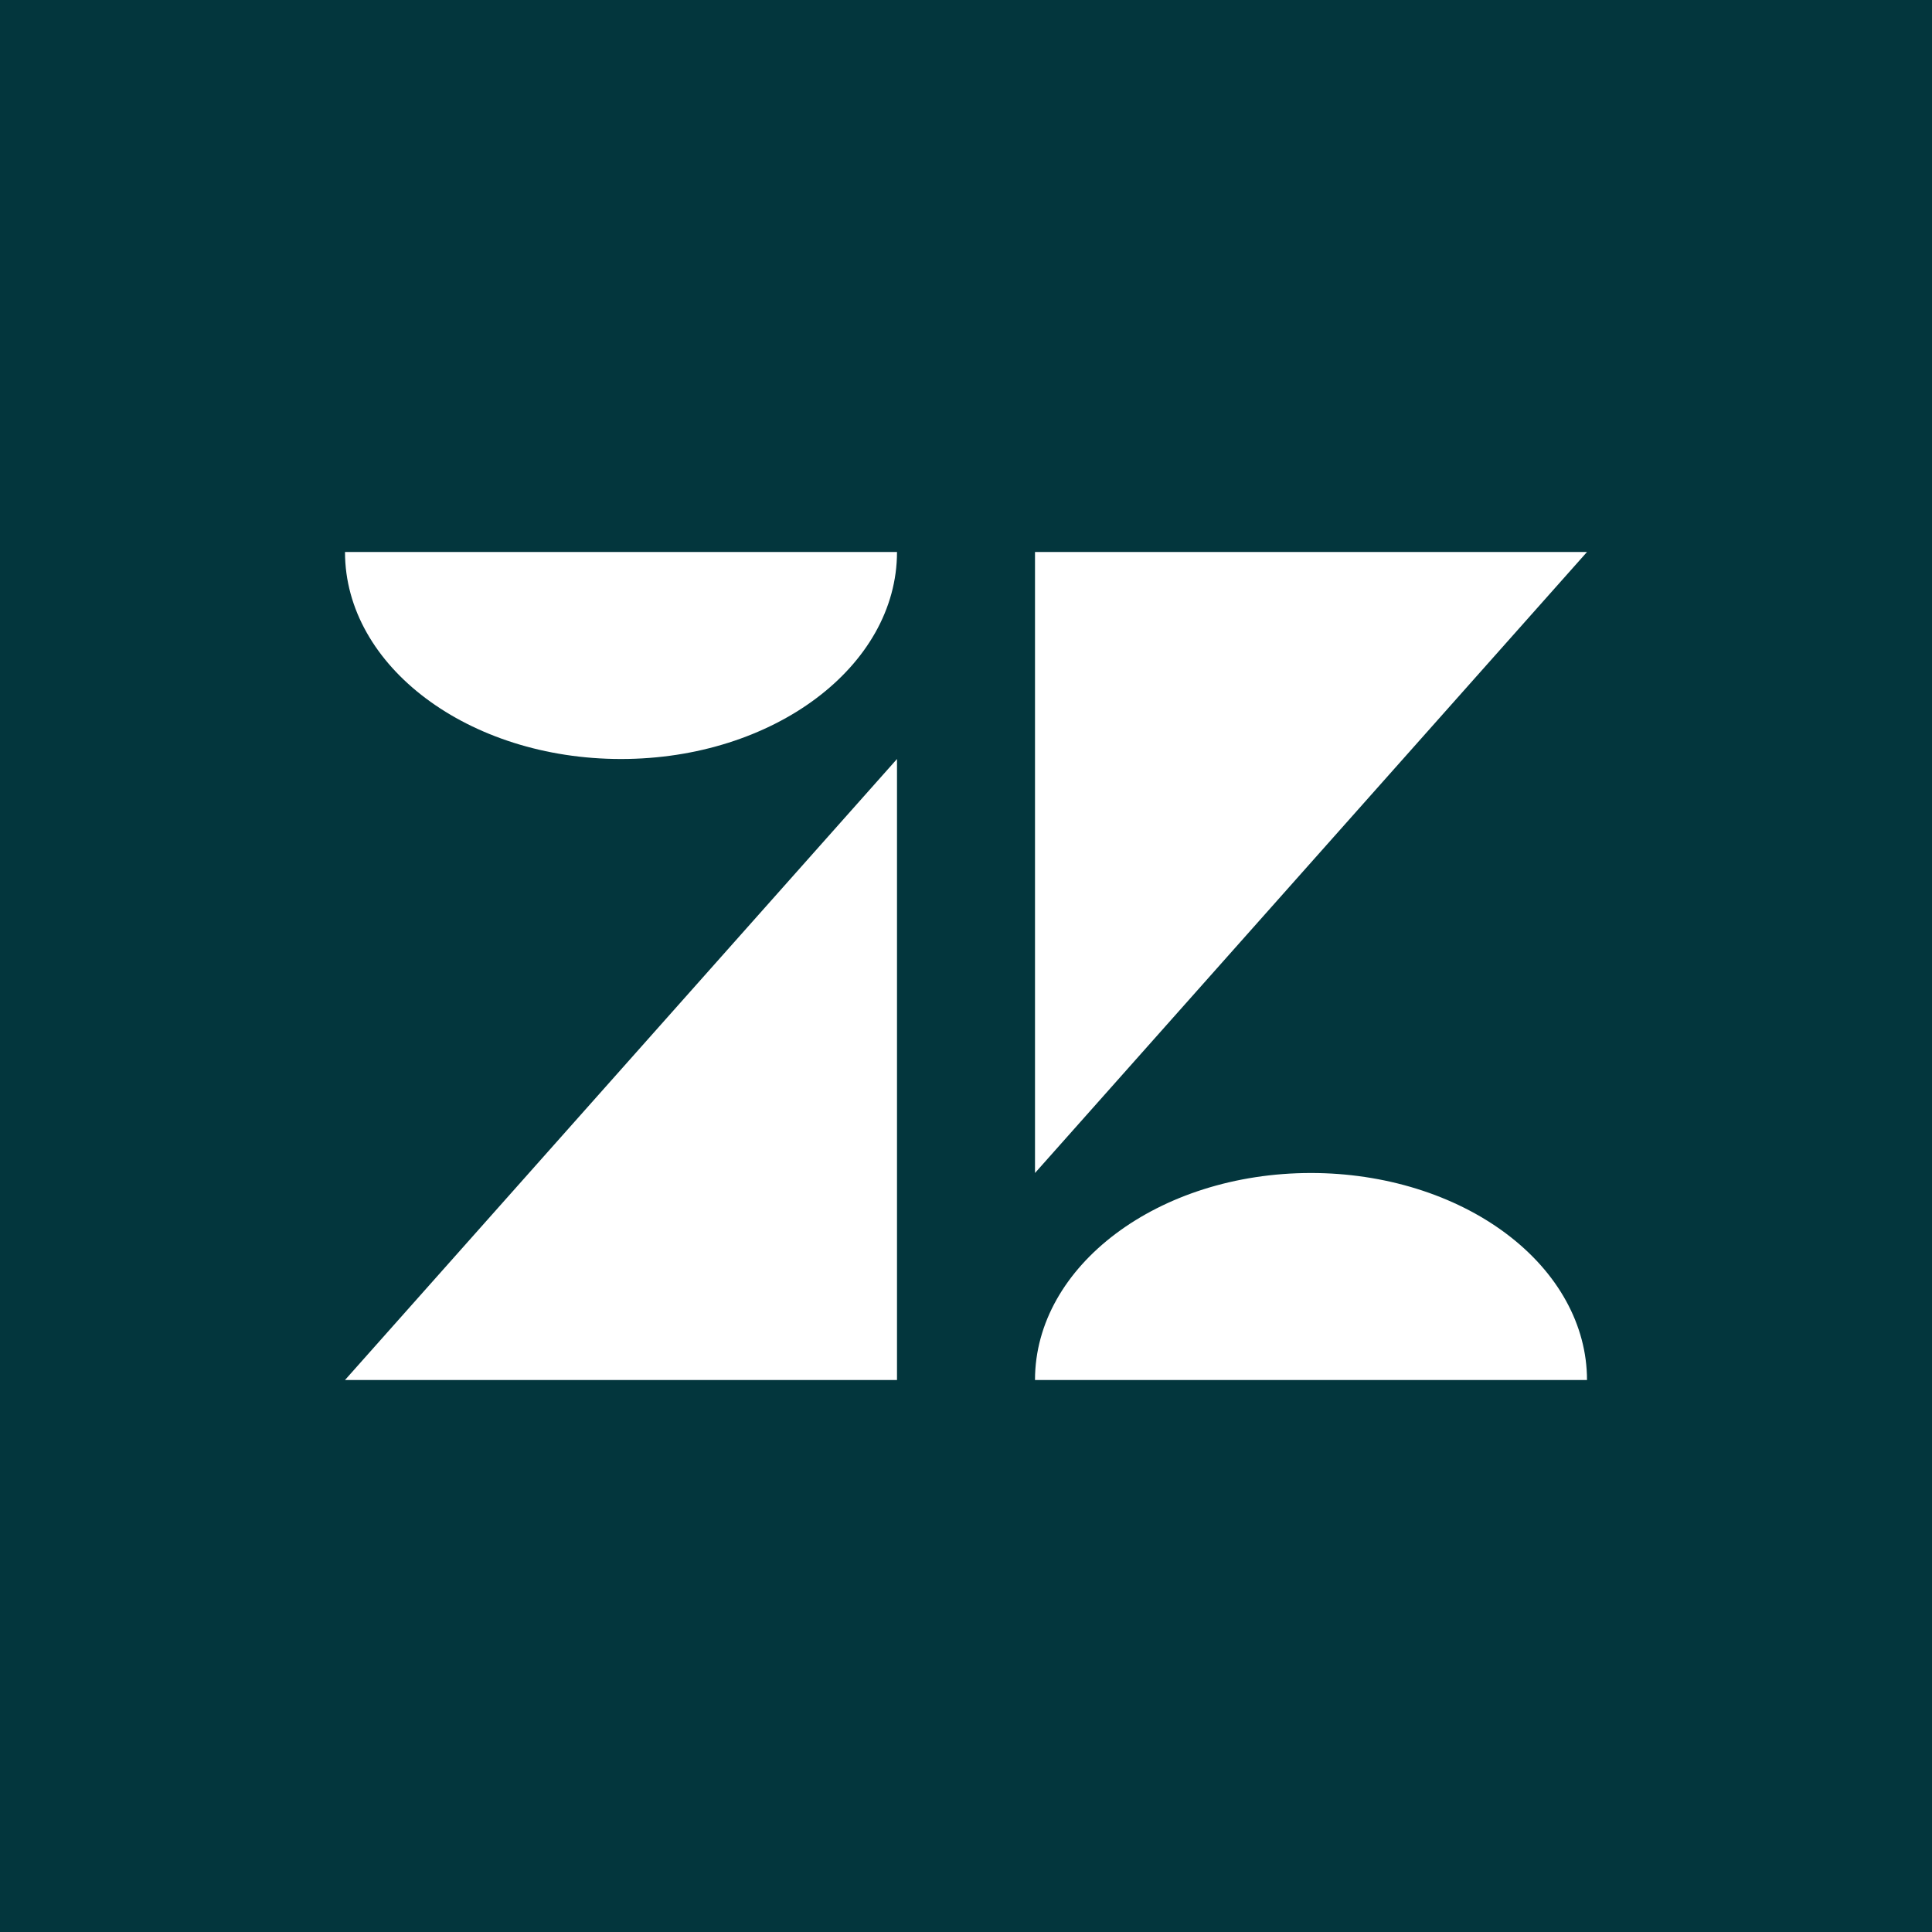 <?xml version="1.0" encoding="UTF-8"?>
<svg width="28px" height="28px" viewBox="0 0 28 28" version="1.1" xmlns="http://www.w3.org/2000/svg" xmlns:xlink="http://www.w3.org/1999/xlink">
    <title>zendesk</title>
    <g id="zendesk" stroke="none" stroke-width="1" fill="none" fill-rule="evenodd">
        <rect fill="#03363D" x="0" y="0" width="28" height="28"></rect>
        <g id="Group" transform="translate(5, 8)" fill="#FFFFFF" fill-rule="nonzero">
            <polygon id="Path" points="8 3 8 12 0 12"></polygon>
            <path d="M8,0 C8,1.657 6.209,3 4,3 C1.791,3 0,1.657 0,0 L8,0 Z" id="Path"></path>
            <polygon id="Path" points="10 9 10 0 18 0"></polygon>
            <path d="M13.517,9.95 C13.258,9.947 13.032,9.991 13,10.05 L14,10.05 C13.985,9.992 13.77,9.947 13.517,9.95 Z" id="Path"></path>
            <path d="M14,9 C11.791,9 10,10.343 10,12 L18,12 C18,11.204 17.579,10.441 16.829,9.879 C16.079,9.316 15.061,9 14,9 Z" id="Path"></path>
        </g>
    </g>
</svg>
